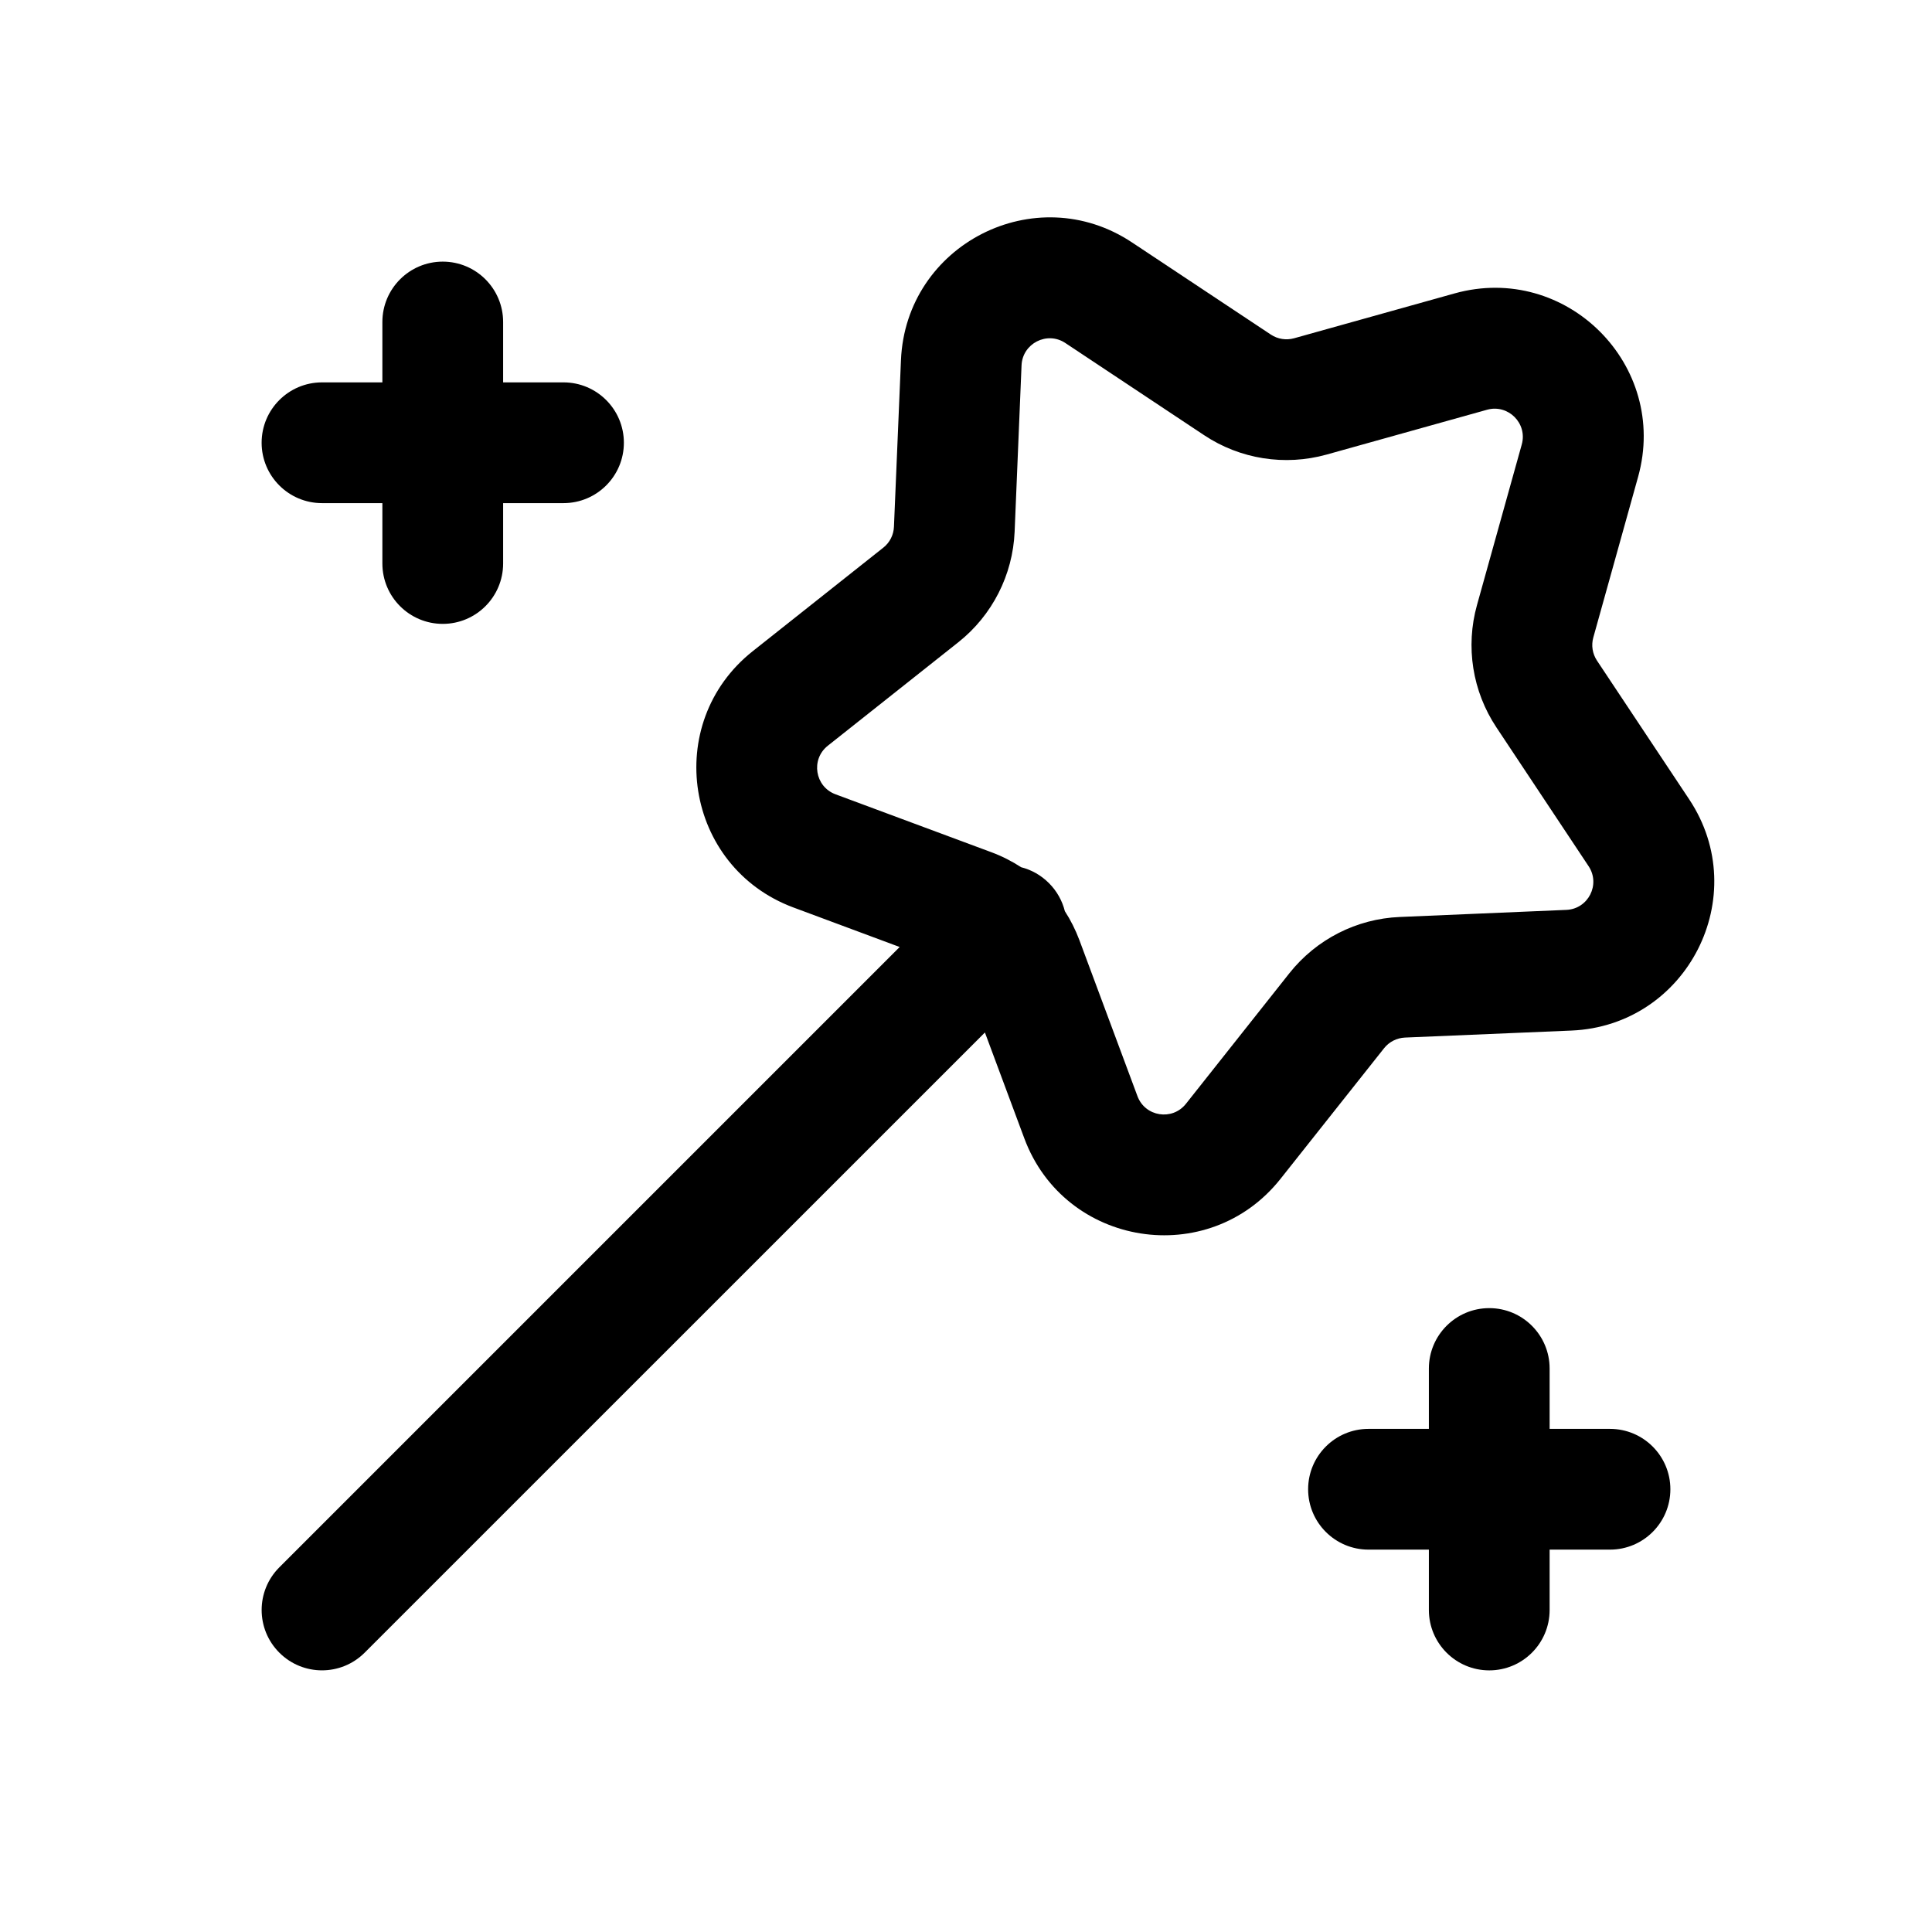 <svg width="24" height="24" viewBox="0 0 24 24" fill="none" xmlns="http://www.w3.org/2000/svg">
<path fill-rule="evenodd" clip-rule="evenodd" d="M19.521 12.802C20.961 12.741 21.781 11.13 20.984 9.93L19.838 8.206C19.782 8.121 19.765 8.016 19.793 7.918L20.349 5.924C20.736 4.536 19.457 3.258 18.069 3.645L16.076 4.202C15.978 4.229 15.873 4.213 15.788 4.157L14.063 3.012C12.863 2.214 11.252 3.035 11.192 4.475L11.105 6.543C11.101 6.645 11.053 6.74 10.973 6.803L9.351 8.089C8.222 8.984 8.505 10.77 9.856 11.273L11.176 11.764L3.47 19.47C3.177 19.763 3.177 20.237 3.47 20.53C3.763 20.823 4.237 20.823 4.53 20.53L12.235 12.826L12.724 14.14C13.226 15.491 15.012 15.773 15.907 14.644L17.193 13.022C17.256 12.942 17.351 12.894 17.453 12.889L19.521 12.802ZM12.685 10.773C12.571 10.699 12.448 10.636 12.319 10.588L10.379 9.867C10.123 9.772 10.069 9.434 10.283 9.264L11.905 7.978C12.326 7.644 12.581 7.143 12.604 6.606L12.69 4.538C12.702 4.266 13.007 4.11 13.234 4.261L14.958 5.406C15.406 5.704 15.961 5.791 16.479 5.647L18.473 5.09C18.735 5.017 18.977 5.259 18.904 5.521L18.348 7.515C18.203 8.033 18.291 8.588 18.589 9.036L19.734 10.76C19.885 10.987 19.73 11.292 19.457 11.303L17.389 11.391C16.852 11.413 16.352 11.668 16.017 12.09L14.732 13.712C14.562 13.926 14.225 13.872 14.13 13.617L13.408 11.677C13.36 11.55 13.3 11.43 13.228 11.319C13.196 11.191 13.13 11.07 13.03 10.97C12.931 10.871 12.812 10.805 12.685 10.773Z" fill="currentColor"/>
<path d="M5.5 3.25C5.914 3.25 6.25 3.586 6.25 4V4.75H7C7.414 4.75 7.75 5.086 7.75 5.5C7.75 5.914 7.414 6.25 7 6.25H6.25V7C6.25 7.414 5.914 7.75 5.5 7.75C5.086 7.75 4.75 7.414 4.75 7V6.25H4C3.586 6.25 3.25 5.914 3.25 5.5C3.25 5.086 3.586 4.75 4 4.75H4.75V4C4.75 3.586 5.086 3.25 5.5 3.25Z" fill="currentColor"/>
<path d="M19.25 17C19.25 16.586 18.914 16.25 18.5 16.25C18.086 16.25 17.75 16.586 17.75 17V17.75H17C16.586 17.75 16.25 18.086 16.25 18.5C16.25 18.914 16.586 19.25 17 19.25H17.75V20C17.75 20.414 18.086 20.75 18.5 20.75C18.914 20.75 19.25 20.414 19.25 20V19.25H20C20.414 19.25 20.75 18.914 20.75 18.5C20.75 18.086 20.414 17.75 20 17.75H19.25V17Z" fill="currentColor"/>
</svg>
